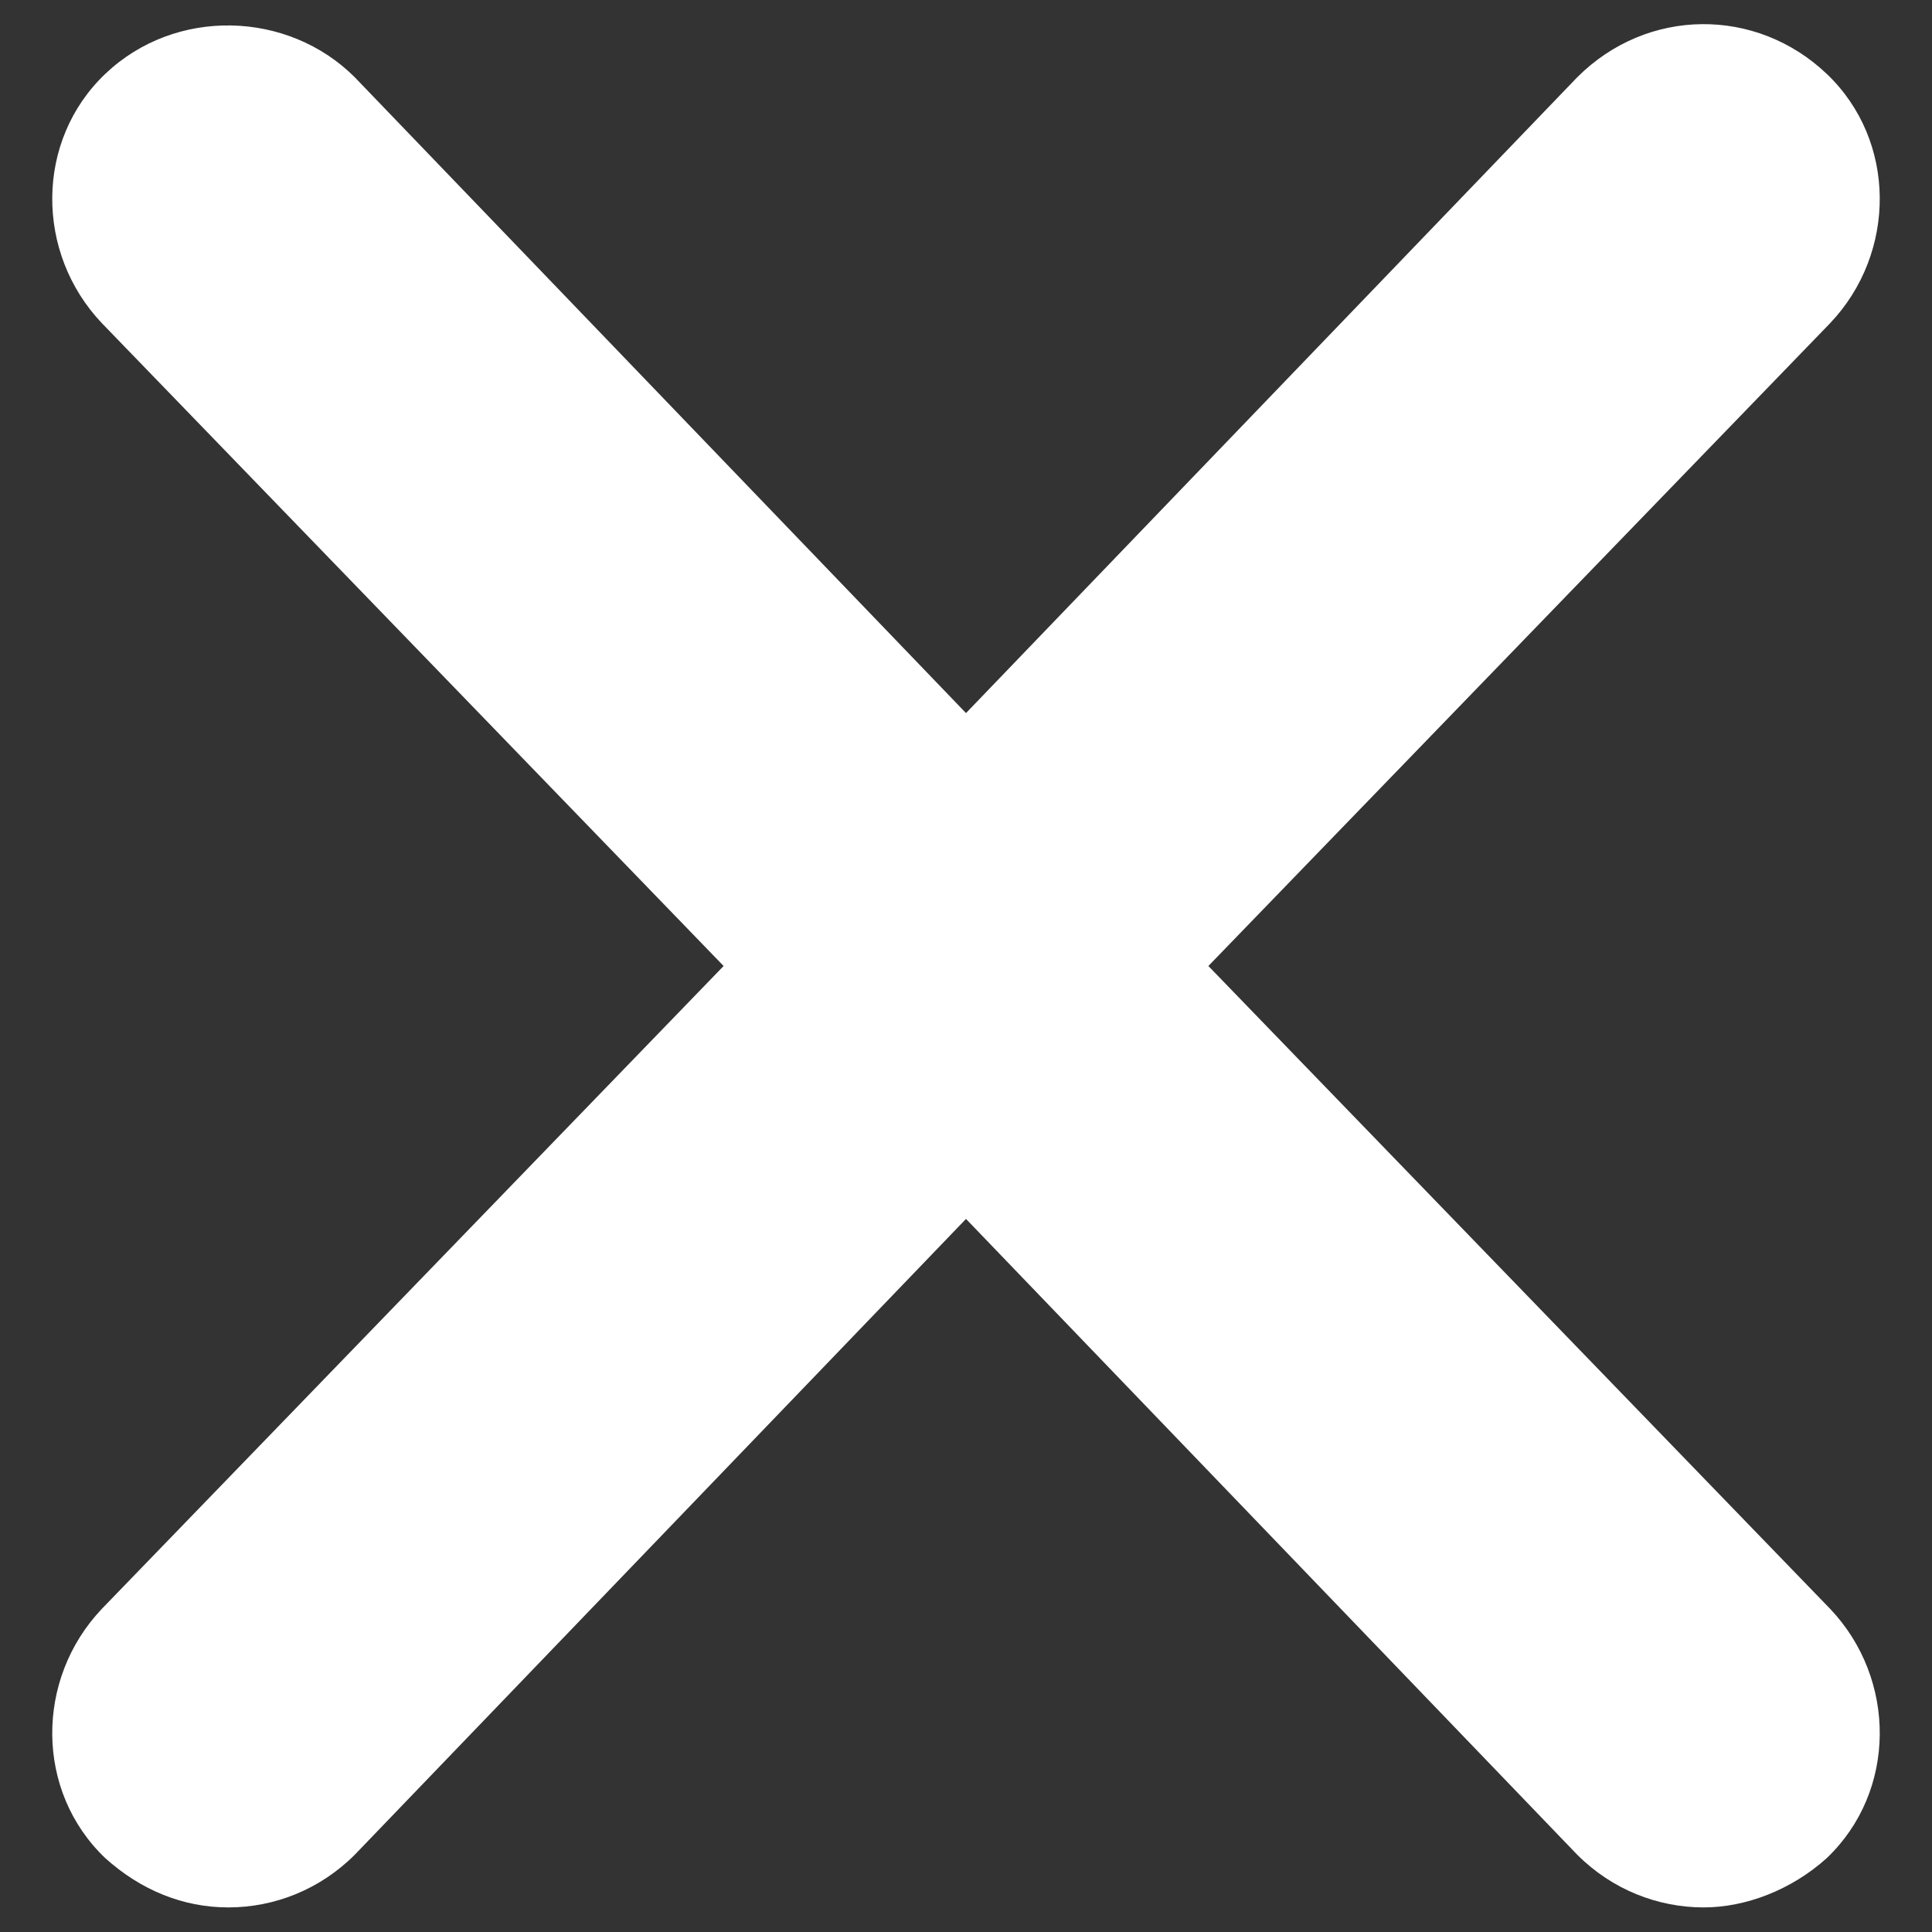 <svg id="Capa_1" xmlns="http://www.w3.org/2000/svg" viewBox="0 0 55 55"><rect x="0" y="0" width="55" height="55" fill="#333333" stroke="none"/><style>.st0{fill:#fff}</style><path class="st0" d="M34.4 27.5L52.1 9.2C54 7.2 54 4 52 2.1c-2-1.9-5.1-1.9-7.1.1L27.5 20.3 10.1 2.2C8.2.3 5 .2 3 2.1s-2 5.1-.1 7.1l17.7 18.3L2.9 45.8C1 47.8 1 51 3 52.9c1 .9 2.2 1.4 3.5 1.4 1.3 0 2.6-.5 3.6-1.5l17.4-18.1 17.4 18.1c1 1 2.3 1.5 3.6 1.5 1.2 0 2.5-.5 3.5-1.4 2-1.9 2-5.1.1-7.1L34.4 27.5z"/></svg>